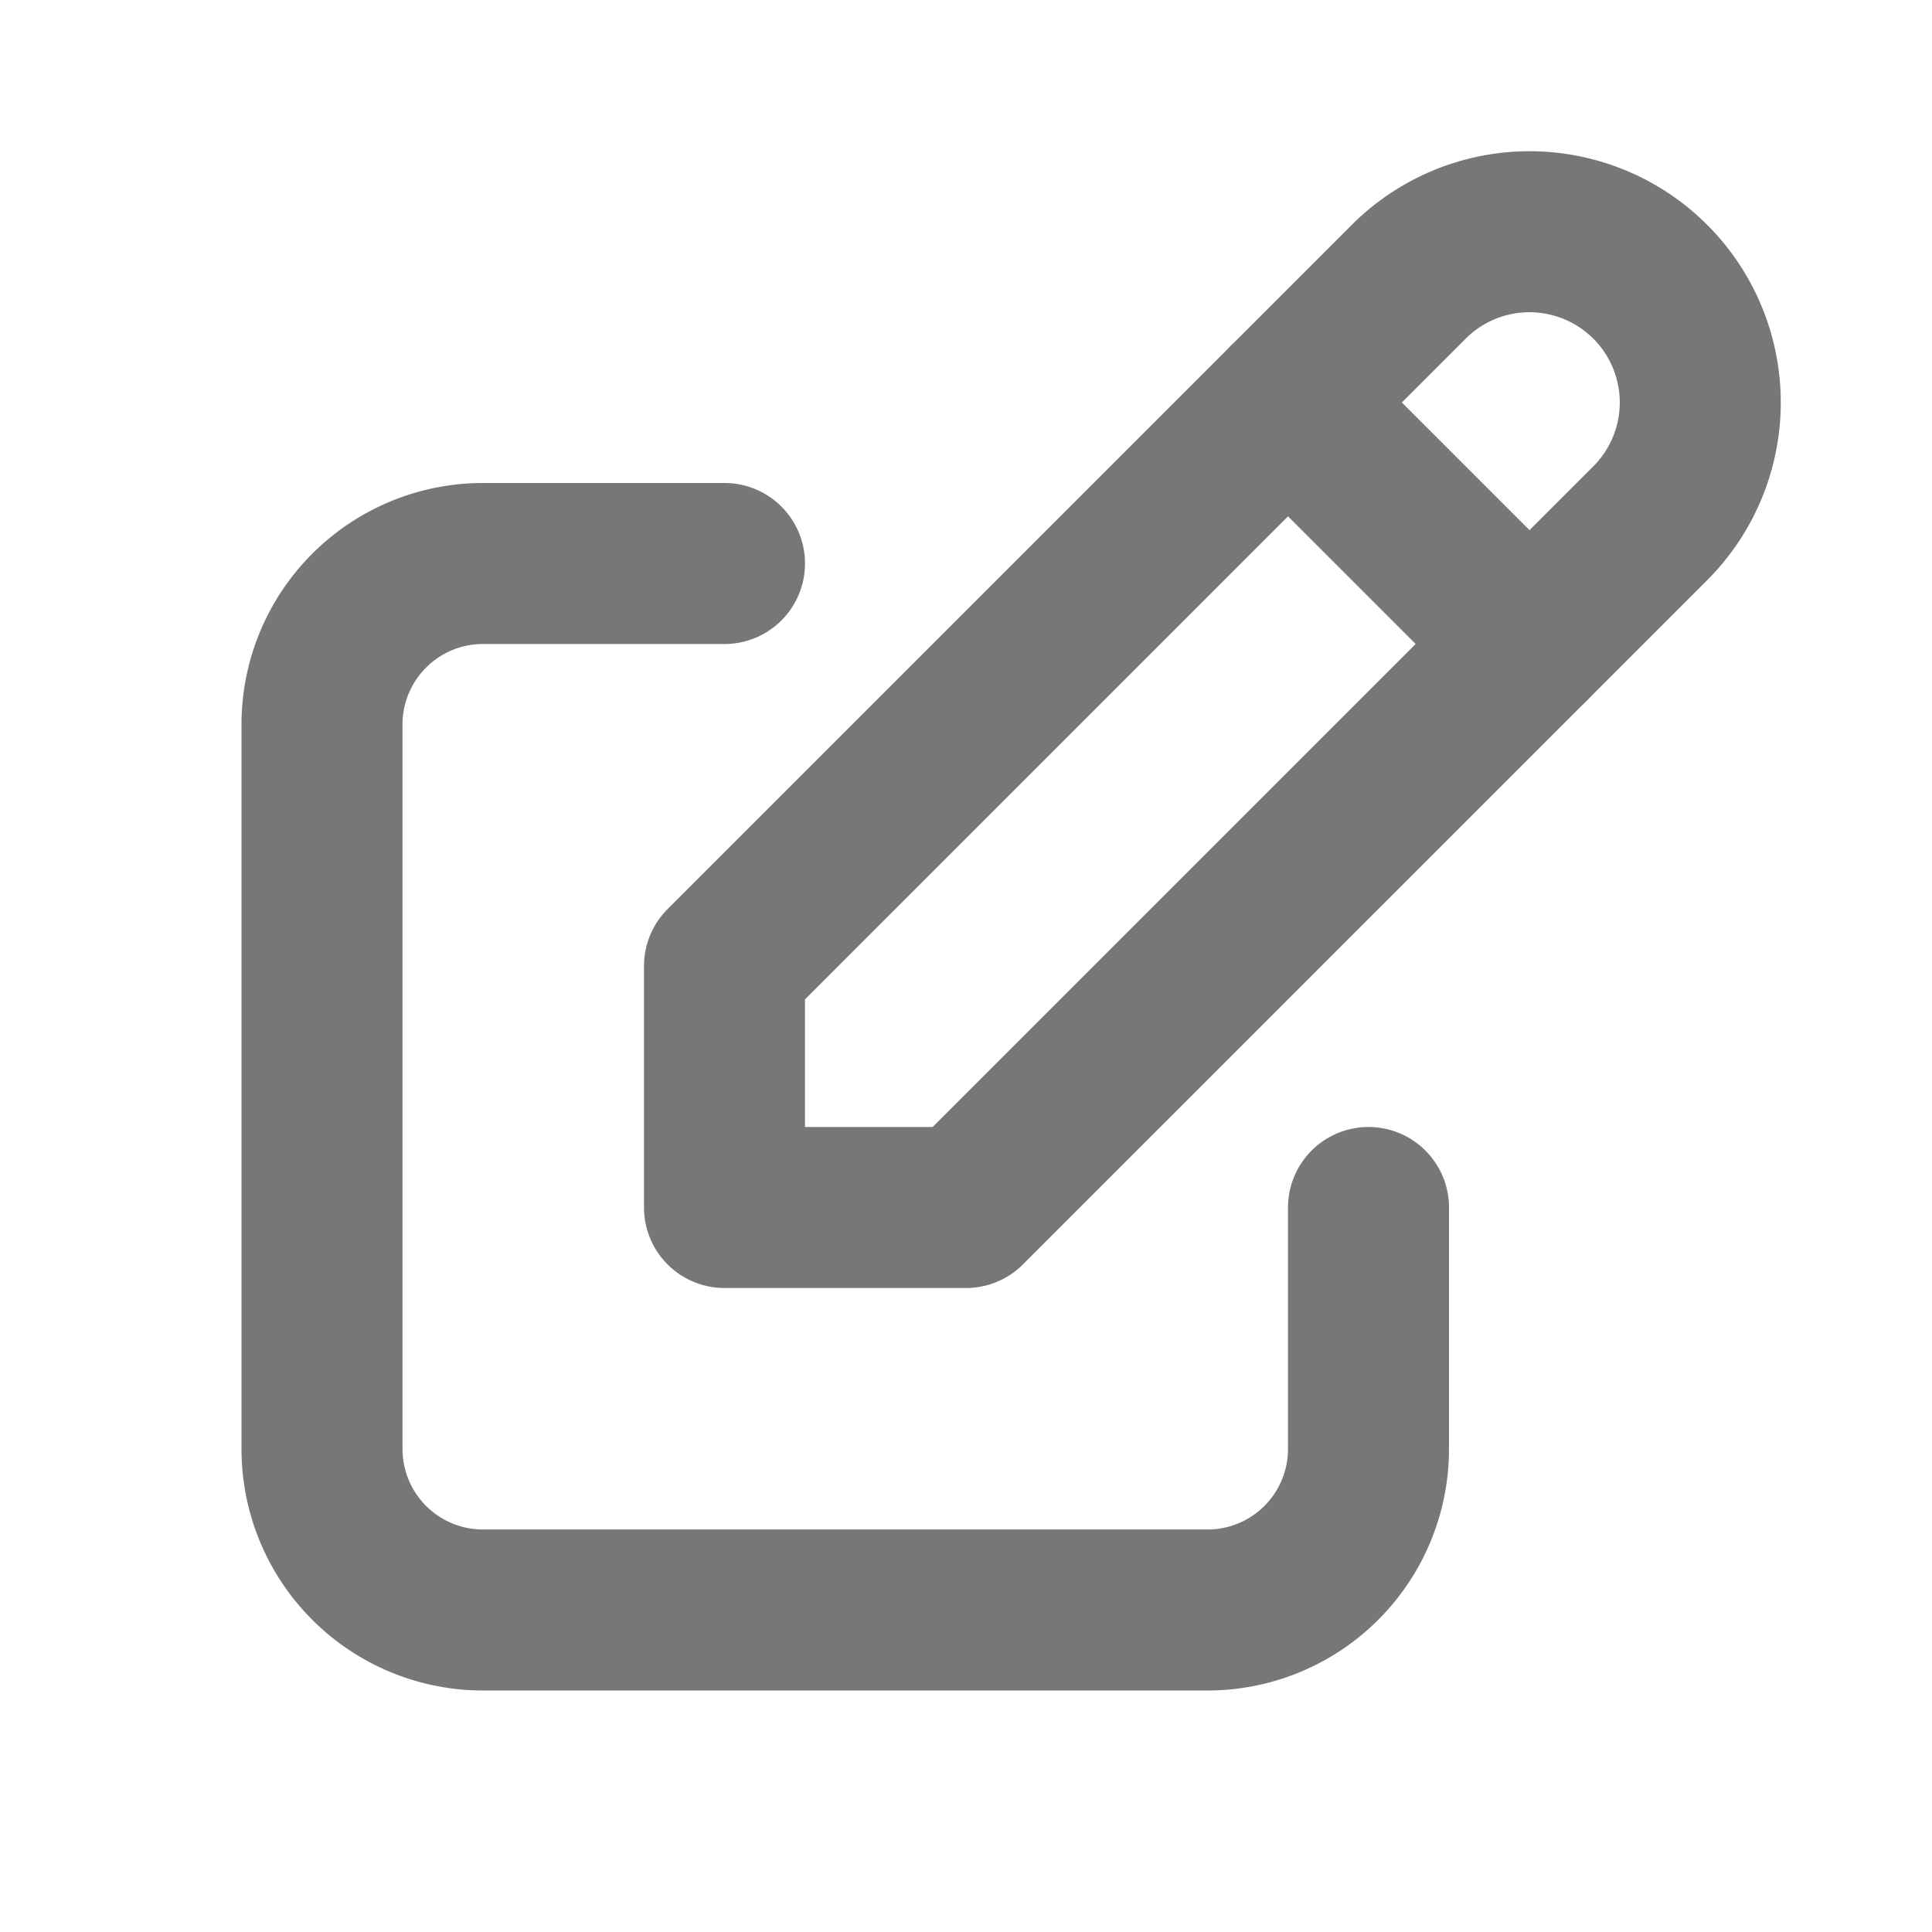 <!-- Taken from https://github.com/tabler/tabler-icons -->
<svg xmlns="http://www.w3.org/2000/svg" class="icon icon-tabler icon-tabler-edit" width="24" height="24" viewBox="0 0 24 24" stroke-width="2" stroke="currentColor" fill="none" stroke-linecap="round" stroke-linejoin="round">
  <path stroke="none" d="M0 0h24v24H0z" fill="none"/>
  <path d="M9 7h-3a2 2 0 0 0 -2 2v9a2 2 0 0 0 2 2h9a2 2 0 0 0 2 -2v-3" stroke="#777"/>
  <path d="M9 15h3l8.5 -8.5a1.5 1.5 0 0 0 -3 -3l-8.5 8.5v3"  stroke="#777"/>
  <line x1="16" y1="5" x2="19" y2="8"  stroke="#777"/>
</svg>
